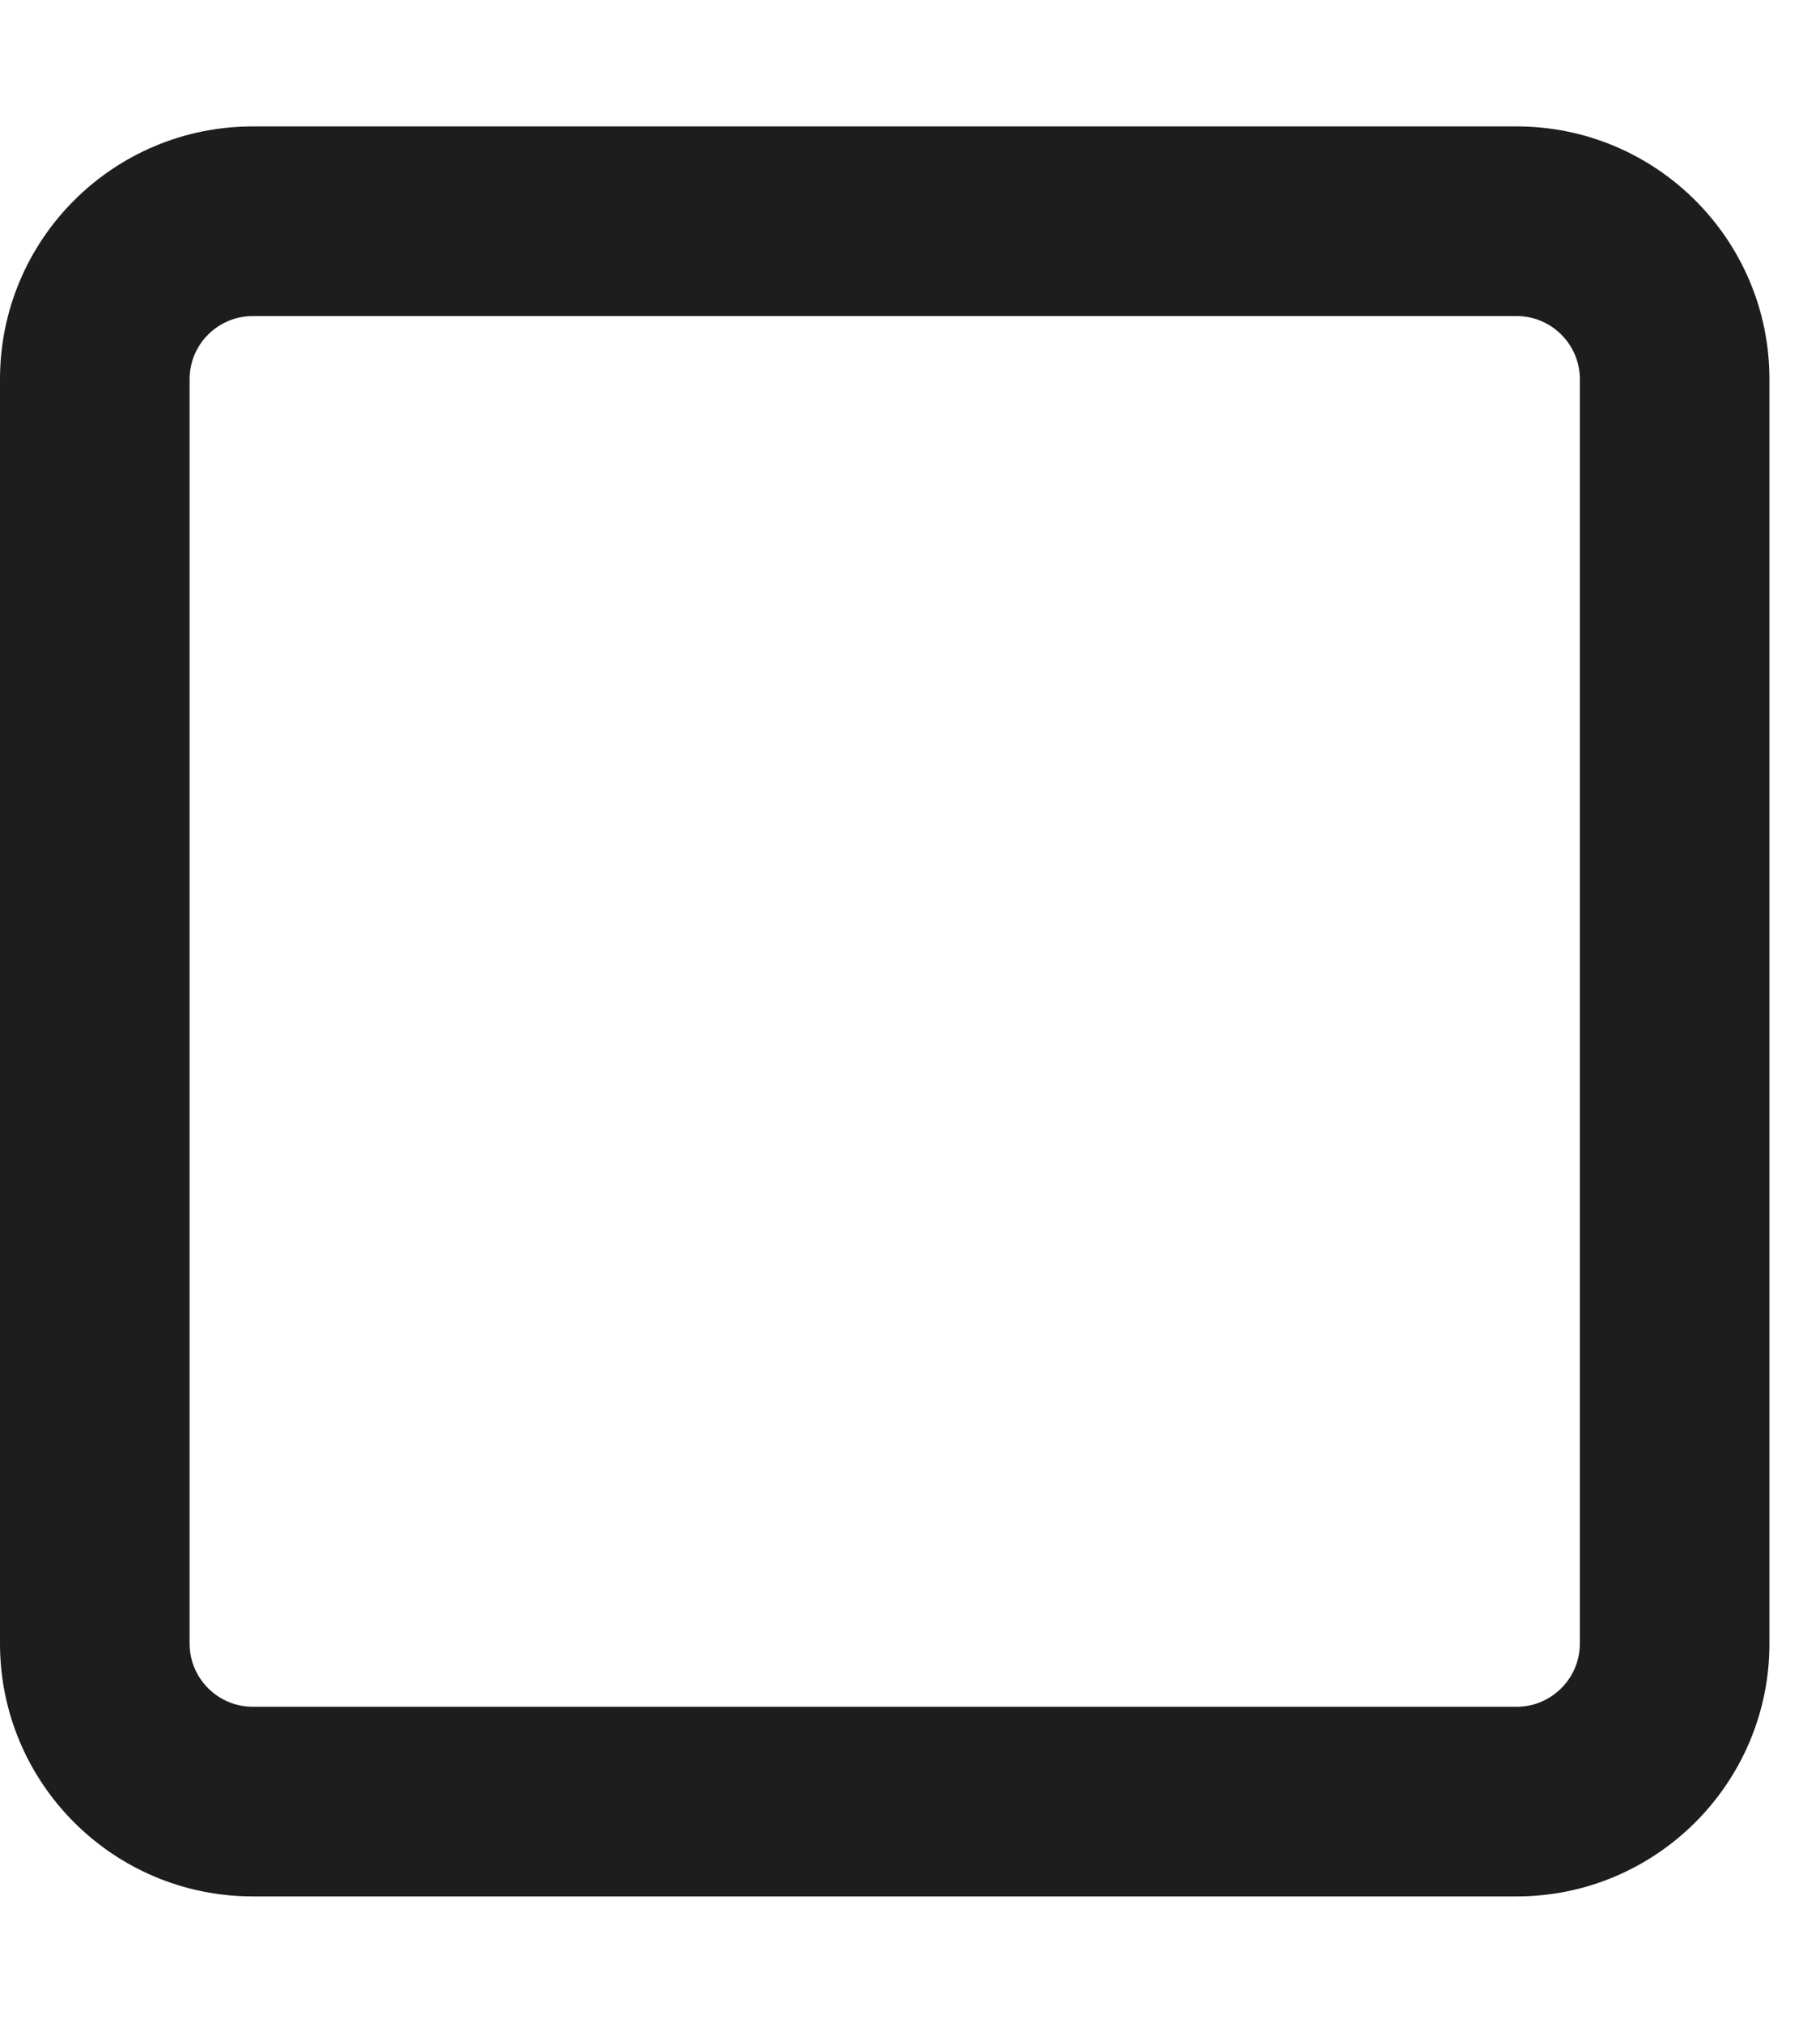 <svg width="18" height="20" viewBox="0 0 18 20" fill="none" xmlns="http://www.w3.org/2000/svg">
<g clip-path="url(#clip0_90_1606)">
<path d="M15 1.25C16.379 1.25 17.5 2.369 17.5 3.75V16.25C17.5 17.629 16.379 18.75 15 18.75H2.5C1.119 18.75 0 17.629 0 16.25V3.75C0 2.369 1.119 1.25 2.5 1.25H15ZM15 3.125H2.5C2.155 3.125 1.875 3.405 1.875 3.75V16.25C1.875 16.594 2.155 16.875 2.5 16.875H15C15.344 16.875 15.625 16.594 15.625 16.25V3.75C15.625 3.405 15.344 3.125 15 3.125Z" fill="#1D1D1D"/>
</g>
<defs>
<clipPath id="clip0_90_1606">
<rect width="17.5" height="20" fill="white"/>
</clipPath>
</defs>
</svg>

